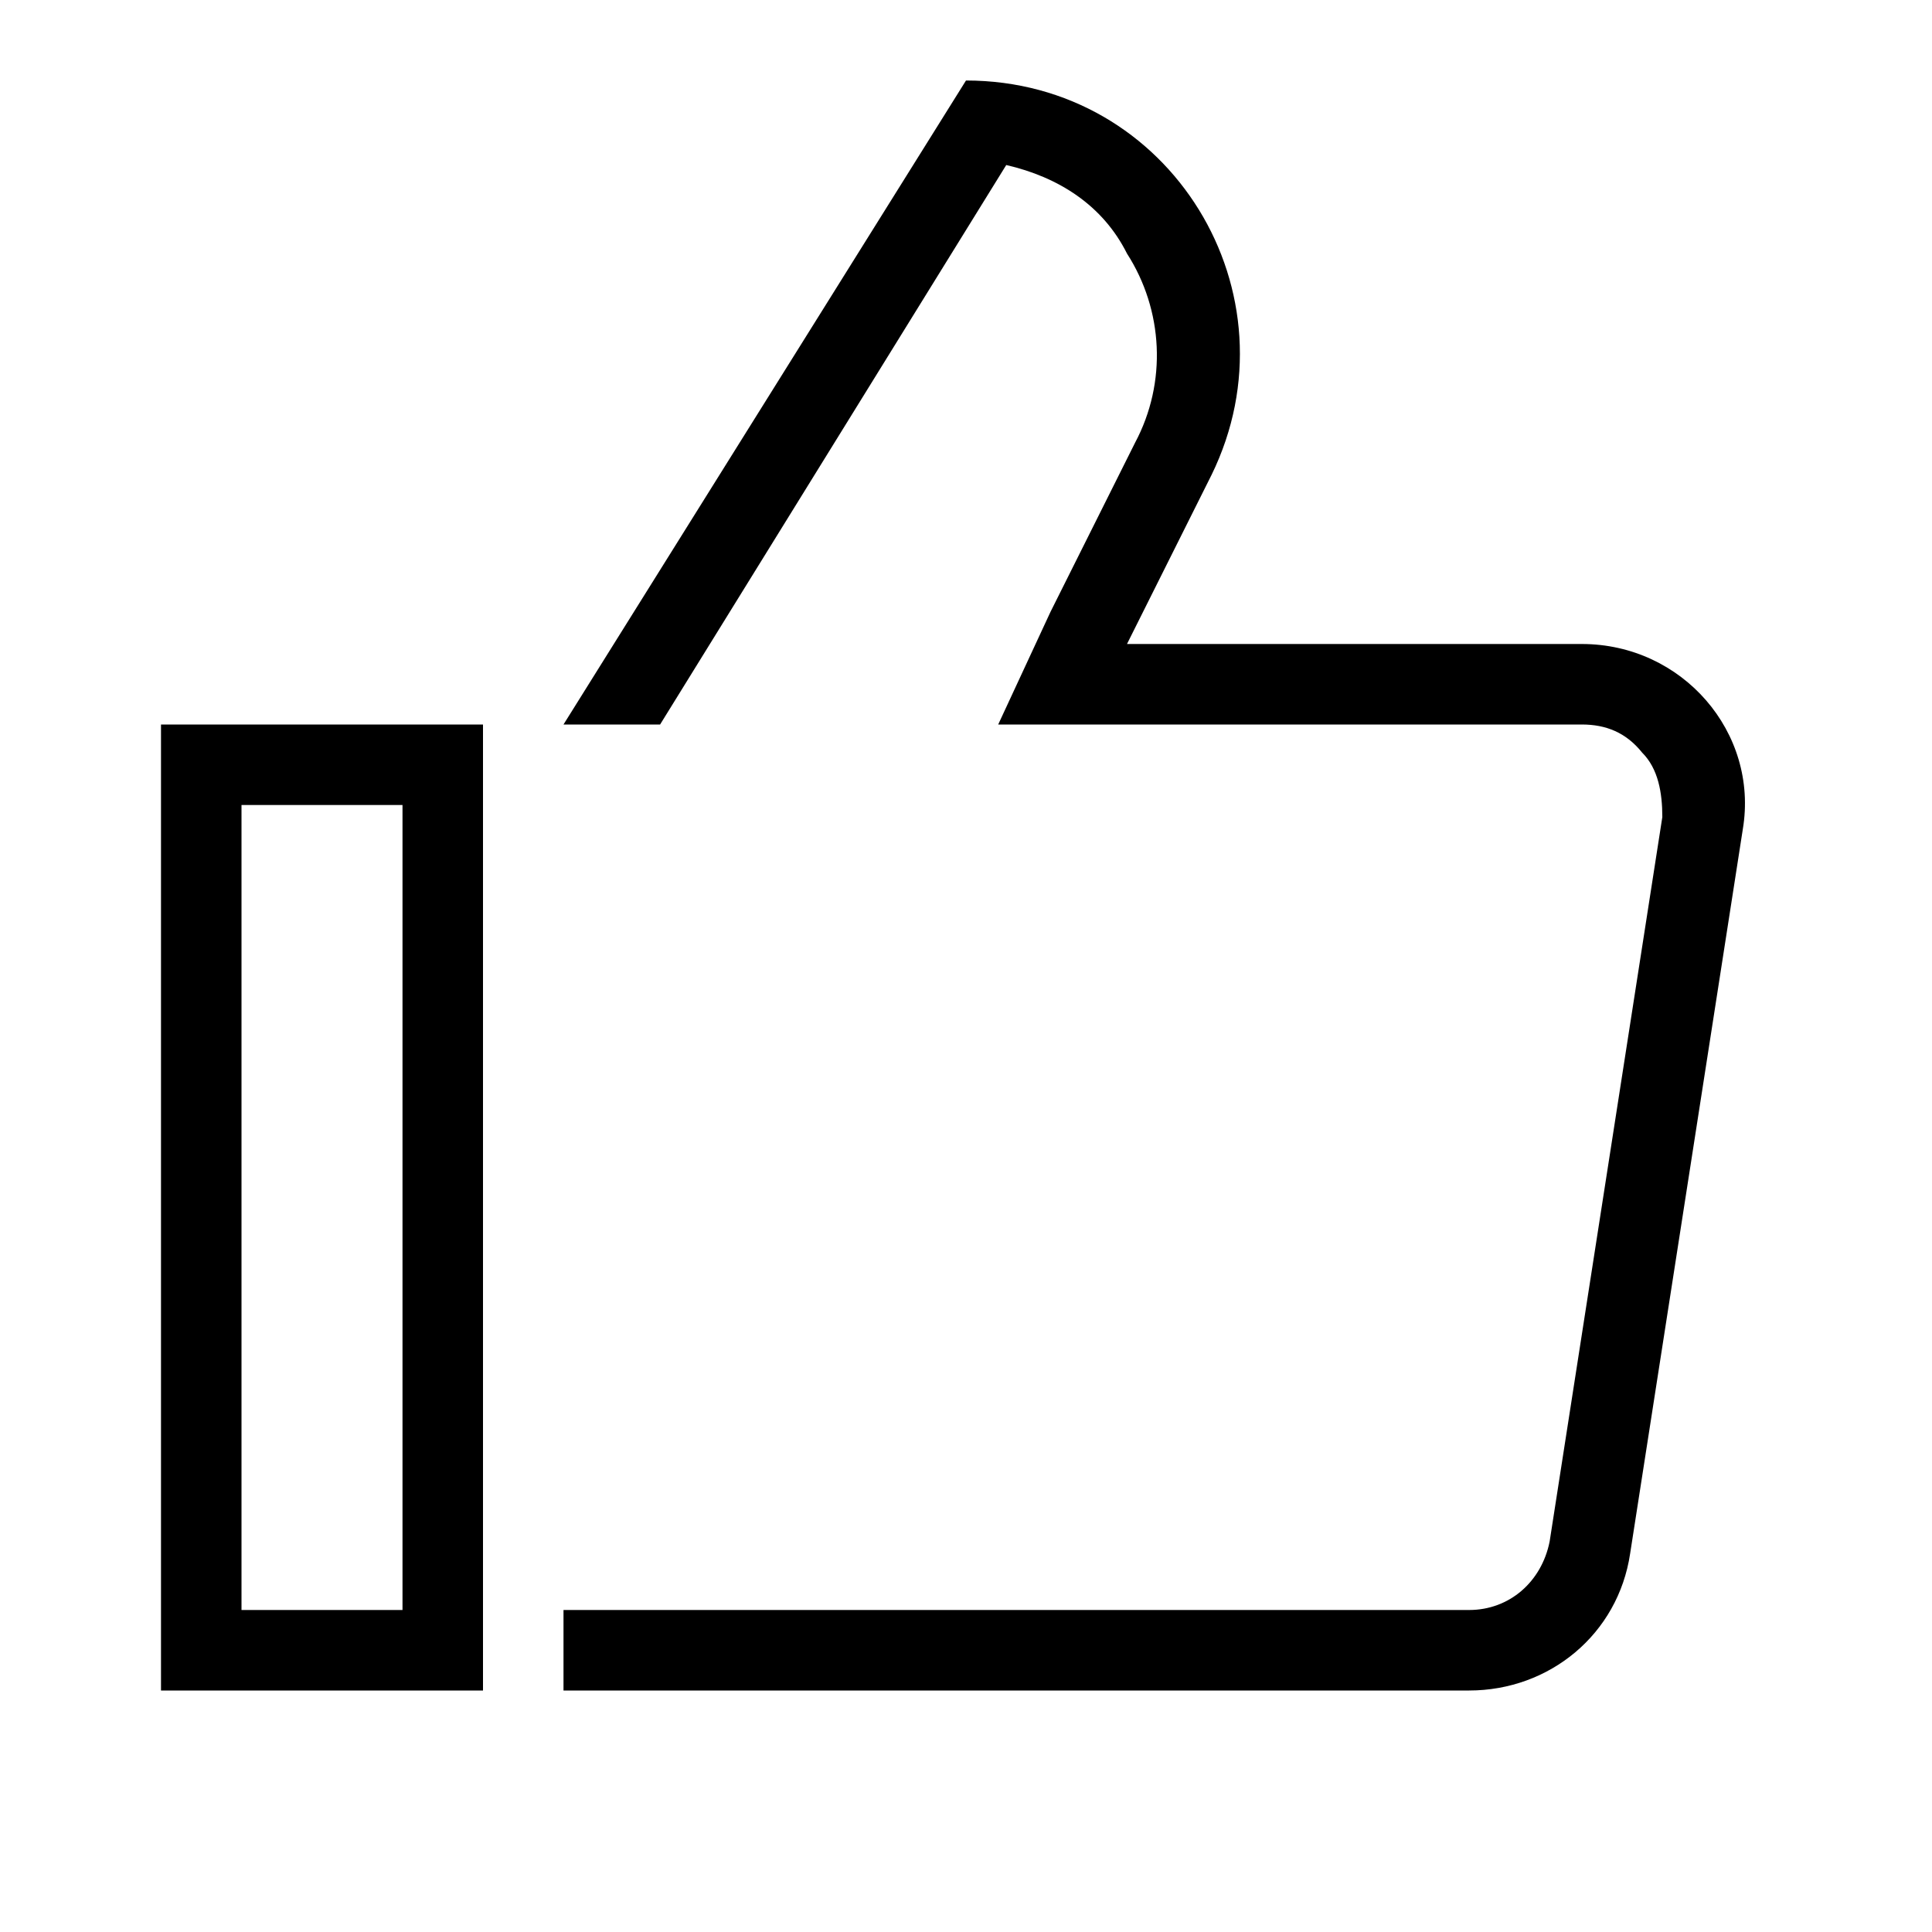 <?xml version="1.0" standalone="no"?><!DOCTYPE svg PUBLIC "-//W3C//DTD SVG 1.1//EN" "http://www.w3.org/Graphics/SVG/1.1/DTD/svg11.dtd"><svg t="1505203970113" class="icon" style="" viewBox="0 0 1024 1024" version="1.1" xmlns="http://www.w3.org/2000/svg" p-id="9782" xmlns:xlink="http://www.w3.org/1999/xlink" width="200" height="200"><defs><style type="text/css"></style></defs><path d="M85.333 896l170.667 0L256 384 85.333 384 85.333 896zM128 426.667l85.333 0 0 426.667L128 853.333 128 426.667zM838.4 341.333 597.333 341.333l44.8-89.6C689.067 155.733 620.8 42.667 512 42.667L298.667 384l51.2 0L533.333 87.467c27.733 6.4 51.2 21.333 64 46.933 19.2 29.867 21.333 68.267 4.267 100.267l-44.8 89.6L529.067 384 597.333 384l241.067 0c12.8 0 23.467 4.267 32 14.933 8.533 8.533 10.667 21.333 10.667 34.133l-59.733 384c-4.267 21.333-21.333 36.267-42.667 36.267L384 853.333l-42.667 0-42.667 0 0 42.667 480 0c42.667 0 78.933-29.867 85.333-72.533l59.733-384C932.267 388.267 891.733 341.333 838.4 341.333z" p-id="9783"></path></svg>